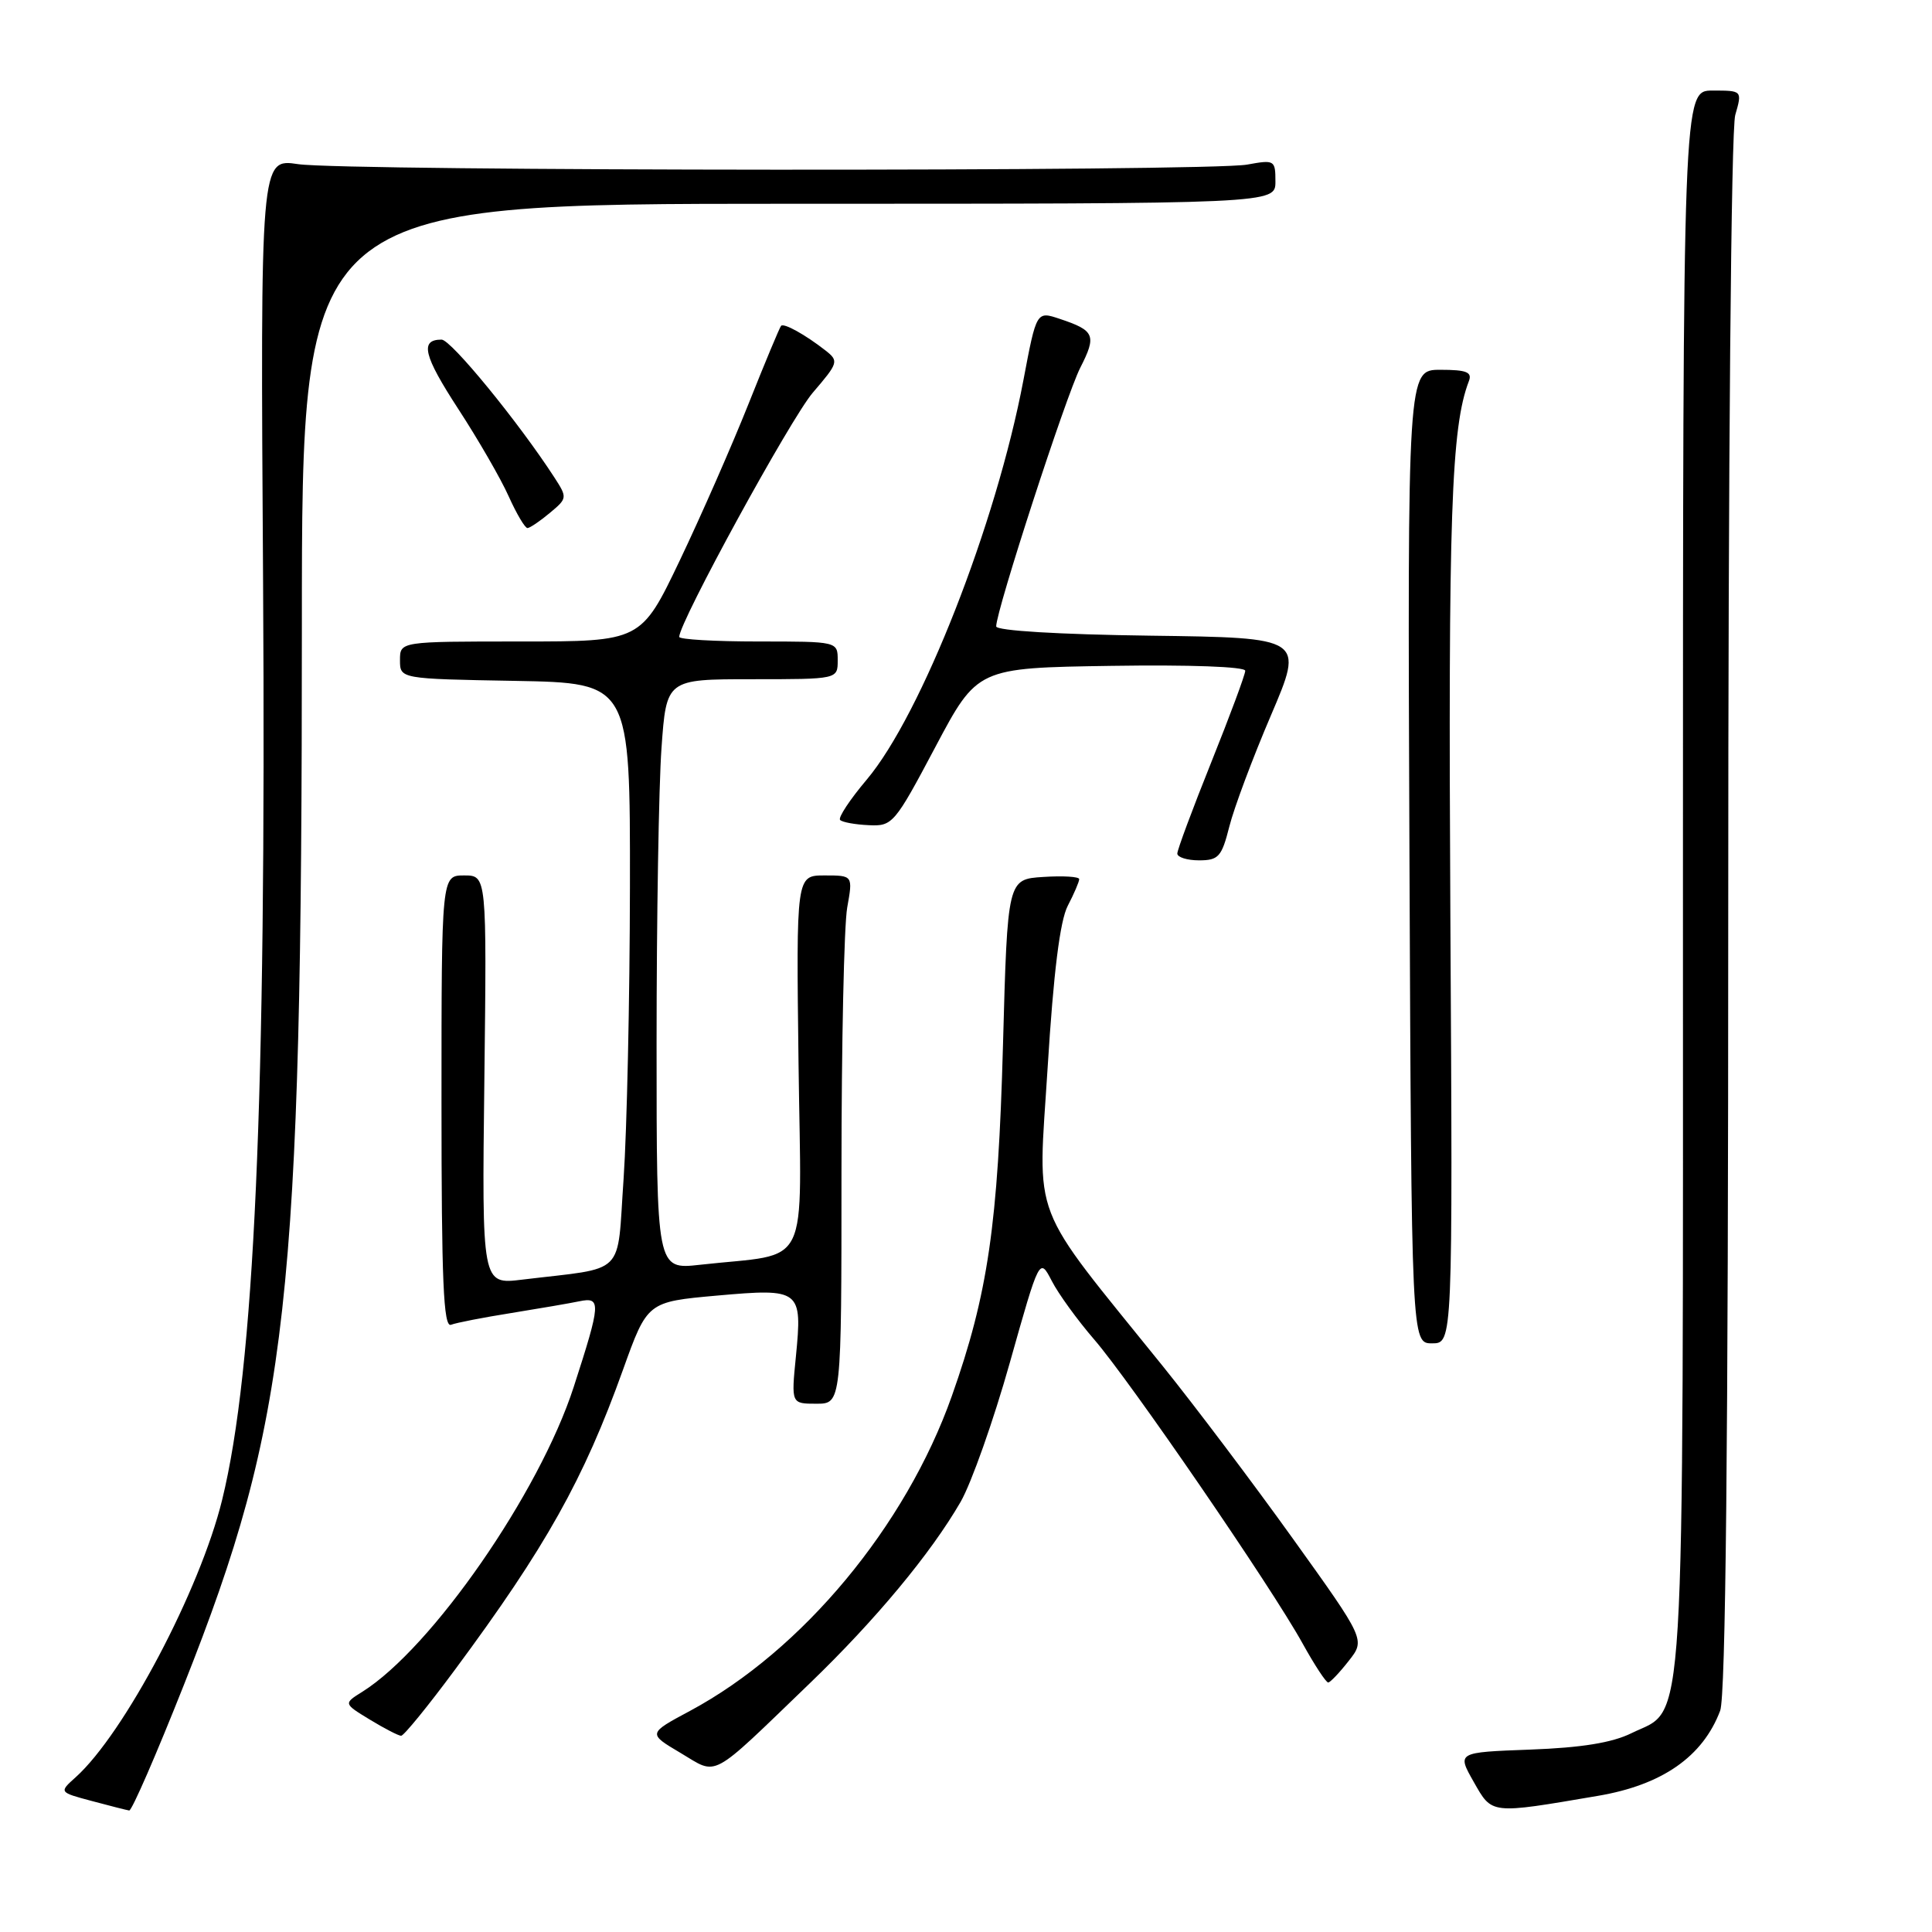 <?xml version="1.0" encoding="UTF-8" standalone="no"?>
<!DOCTYPE svg PUBLIC "-//W3C//DTD SVG 1.1//EN" "http://www.w3.org/Graphics/SVG/1.1/DTD/svg11.dtd" >
<svg xmlns="http://www.w3.org/2000/svg" xmlns:xlink="http://www.w3.org/1999/xlink" version="1.1" viewBox="0 0 256 256">
 <g >
 <path fill="currentColor"
d=" M 24.37 223.25 C 38.25 188.22 40.00 172.49 40.00 82.77 C 40.00 27.00 40.00 27.00 104.50 27.00 C 169.00 27.00 169.00 27.00 169.00 24.06 C 169.00 21.21 168.89 21.15 165.25 21.81 C 160.15 22.75 45.76 22.69 39.50 21.75 C 34.50 21.00 34.50 21.00 34.86 77.25 C 35.29 145.99 33.71 181.33 29.43 198.76 C 26.50 210.70 16.45 229.72 10.03 235.49 C 7.81 237.48 7.81 237.48 12.16 238.64 C 14.55 239.28 16.78 239.85 17.12 239.90 C 17.46 239.96 20.72 232.46 24.37 223.25 Z  M 211.73 237.96 C 220.24 236.52 225.63 232.77 227.93 226.68 C 228.66 224.76 229.00 191.49 229.00 121.18 C 229.00 60.85 229.38 17.15 229.93 15.24 C 230.86 12.00 230.86 12.00 226.93 12.00 C 223.00 12.00 223.00 12.00 223.00 116.60 C 223.00 233.16 223.43 226.08 216.17 229.66 C 213.62 230.92 209.55 231.58 202.77 231.83 C 193.05 232.19 193.05 232.19 195.27 236.10 C 197.74 240.44 197.39 240.40 211.73 237.96 Z  M 107.32 223.03 C 115.99 214.68 123.34 205.84 127.29 199.00 C 128.71 196.53 131.65 188.22 133.81 180.55 C 137.74 166.60 137.74 166.60 139.36 169.72 C 140.24 171.44 142.77 174.92 144.96 177.46 C 149.71 182.94 168.47 210.29 172.59 217.75 C 174.19 220.64 175.72 222.97 176.00 222.94 C 176.28 222.91 177.50 221.63 178.71 220.08 C 180.92 217.28 180.92 217.28 171.32 203.89 C 166.04 196.52 158.27 186.22 154.06 181.00 C 136.20 158.85 137.52 162.29 138.82 141.42 C 139.60 128.84 140.45 122.03 141.48 120.03 C 142.32 118.42 143.00 116.83 143.00 116.49 C 143.00 116.16 140.86 116.03 138.25 116.20 C 133.50 116.50 133.50 116.50 132.90 138.50 C 132.25 162.26 130.91 171.46 126.12 184.99 C 120.02 202.22 106.31 218.71 91.45 226.69 C 85.83 229.70 85.83 229.70 90.17 232.27 C 95.21 235.26 93.85 236.00 107.32 223.03 Z  M 60.28 221.25 C 72.31 205.01 77.34 196.04 82.55 181.50 C 85.78 172.50 85.78 172.50 95.03 171.67 C 106.08 170.69 106.33 170.88 105.46 179.75 C 104.84 186.00 104.84 186.00 108.17 186.00 C 111.50 186.00 111.50 186.00 111.50 155.25 C 111.50 138.34 111.84 122.59 112.26 120.25 C 113.02 116.00 113.02 116.00 109.26 116.00 C 105.50 116.00 105.50 116.00 105.81 140.90 C 106.16 168.95 107.65 165.92 92.75 167.59 C 87.00 168.23 87.00 168.23 87.00 138.27 C 87.00 121.79 87.29 104.19 87.65 99.15 C 88.30 90.00 88.30 90.00 99.65 90.00 C 111.00 90.00 111.00 90.00 111.00 87.50 C 111.00 85.00 111.00 85.00 100.50 85.00 C 94.72 85.00 90.00 84.73 90.00 84.39 C 90.00 82.45 104.75 55.48 107.70 52.03 C 111.10 48.07 111.17 47.84 109.37 46.43 C 106.72 44.36 103.89 42.78 103.50 43.17 C 103.32 43.35 101.38 48.00 99.19 53.50 C 97.00 59.00 92.90 68.34 90.08 74.25 C 84.94 85.00 84.94 85.00 68.97 85.00 C 53.00 85.00 53.00 85.00 53.00 87.47 C 53.00 89.95 53.00 89.95 68.25 90.22 C 83.50 90.50 83.50 90.50 83.47 117.50 C 83.45 132.35 83.07 149.76 82.63 156.18 C 81.71 169.32 83.17 167.87 69.18 169.56 C 63.85 170.21 63.85 170.21 64.18 143.10 C 64.50 116.00 64.50 116.00 61.50 116.00 C 58.50 116.00 58.50 116.00 58.50 146.01 C 58.50 169.74 58.76 175.92 59.76 175.54 C 60.45 175.27 64.05 174.57 67.76 173.98 C 71.47 173.38 75.51 172.69 76.75 172.43 C 79.68 171.82 79.63 172.64 76.02 183.78 C 71.47 197.83 57.20 218.40 48.01 224.17 C 45.51 225.73 45.51 225.73 49.01 227.86 C 50.93 229.03 52.79 229.99 53.15 230.00 C 53.51 230.00 56.72 226.06 60.28 221.25 Z  M 192.18 121.30 C 191.89 68.25 192.29 56.63 194.63 50.51 C 195.10 49.31 194.33 49.00 190.86 49.00 C 186.50 49.00 186.50 49.00 186.76 113.50 C 187.03 178.00 187.03 178.00 189.76 178.00 C 192.50 178.00 192.50 178.00 192.18 121.30 Z  M 162.89 109.53 C 163.51 107.06 165.99 100.43 168.41 94.78 C 172.80 84.50 172.80 84.50 152.40 84.23 C 140.29 84.07 132.00 83.57 132.00 83.00 C 132.00 80.89 141.25 52.44 143.14 48.73 C 145.33 44.43 145.07 43.80 140.42 42.25 C 137.34 41.22 137.34 41.22 135.61 50.36 C 132.00 69.44 122.08 94.72 114.85 103.30 C 112.61 105.95 111.02 108.36 111.32 108.65 C 111.61 108.95 113.32 109.26 115.11 109.34 C 118.26 109.50 118.54 109.17 123.93 99.00 C 129.50 88.50 129.50 88.50 147.25 88.23 C 157.65 88.07 165.00 88.34 165.00 88.88 C 165.00 89.39 162.97 94.84 160.50 101.00 C 158.03 107.16 156.00 112.60 156.00 113.10 C 156.00 113.59 157.30 114.00 158.88 114.00 C 161.46 114.00 161.88 113.53 162.89 109.53 Z  M 72.86 67.96 C 75.18 66.03 75.19 65.94 73.45 63.25 C 68.71 55.94 59.76 45.00 58.51 45.00 C 55.60 45.00 56.11 47.10 60.73 54.20 C 63.35 58.22 66.36 63.43 67.40 65.76 C 68.45 68.09 69.57 69.99 69.90 69.97 C 70.23 69.95 71.56 69.05 72.86 67.96 Z "/>
</g>
</svg>